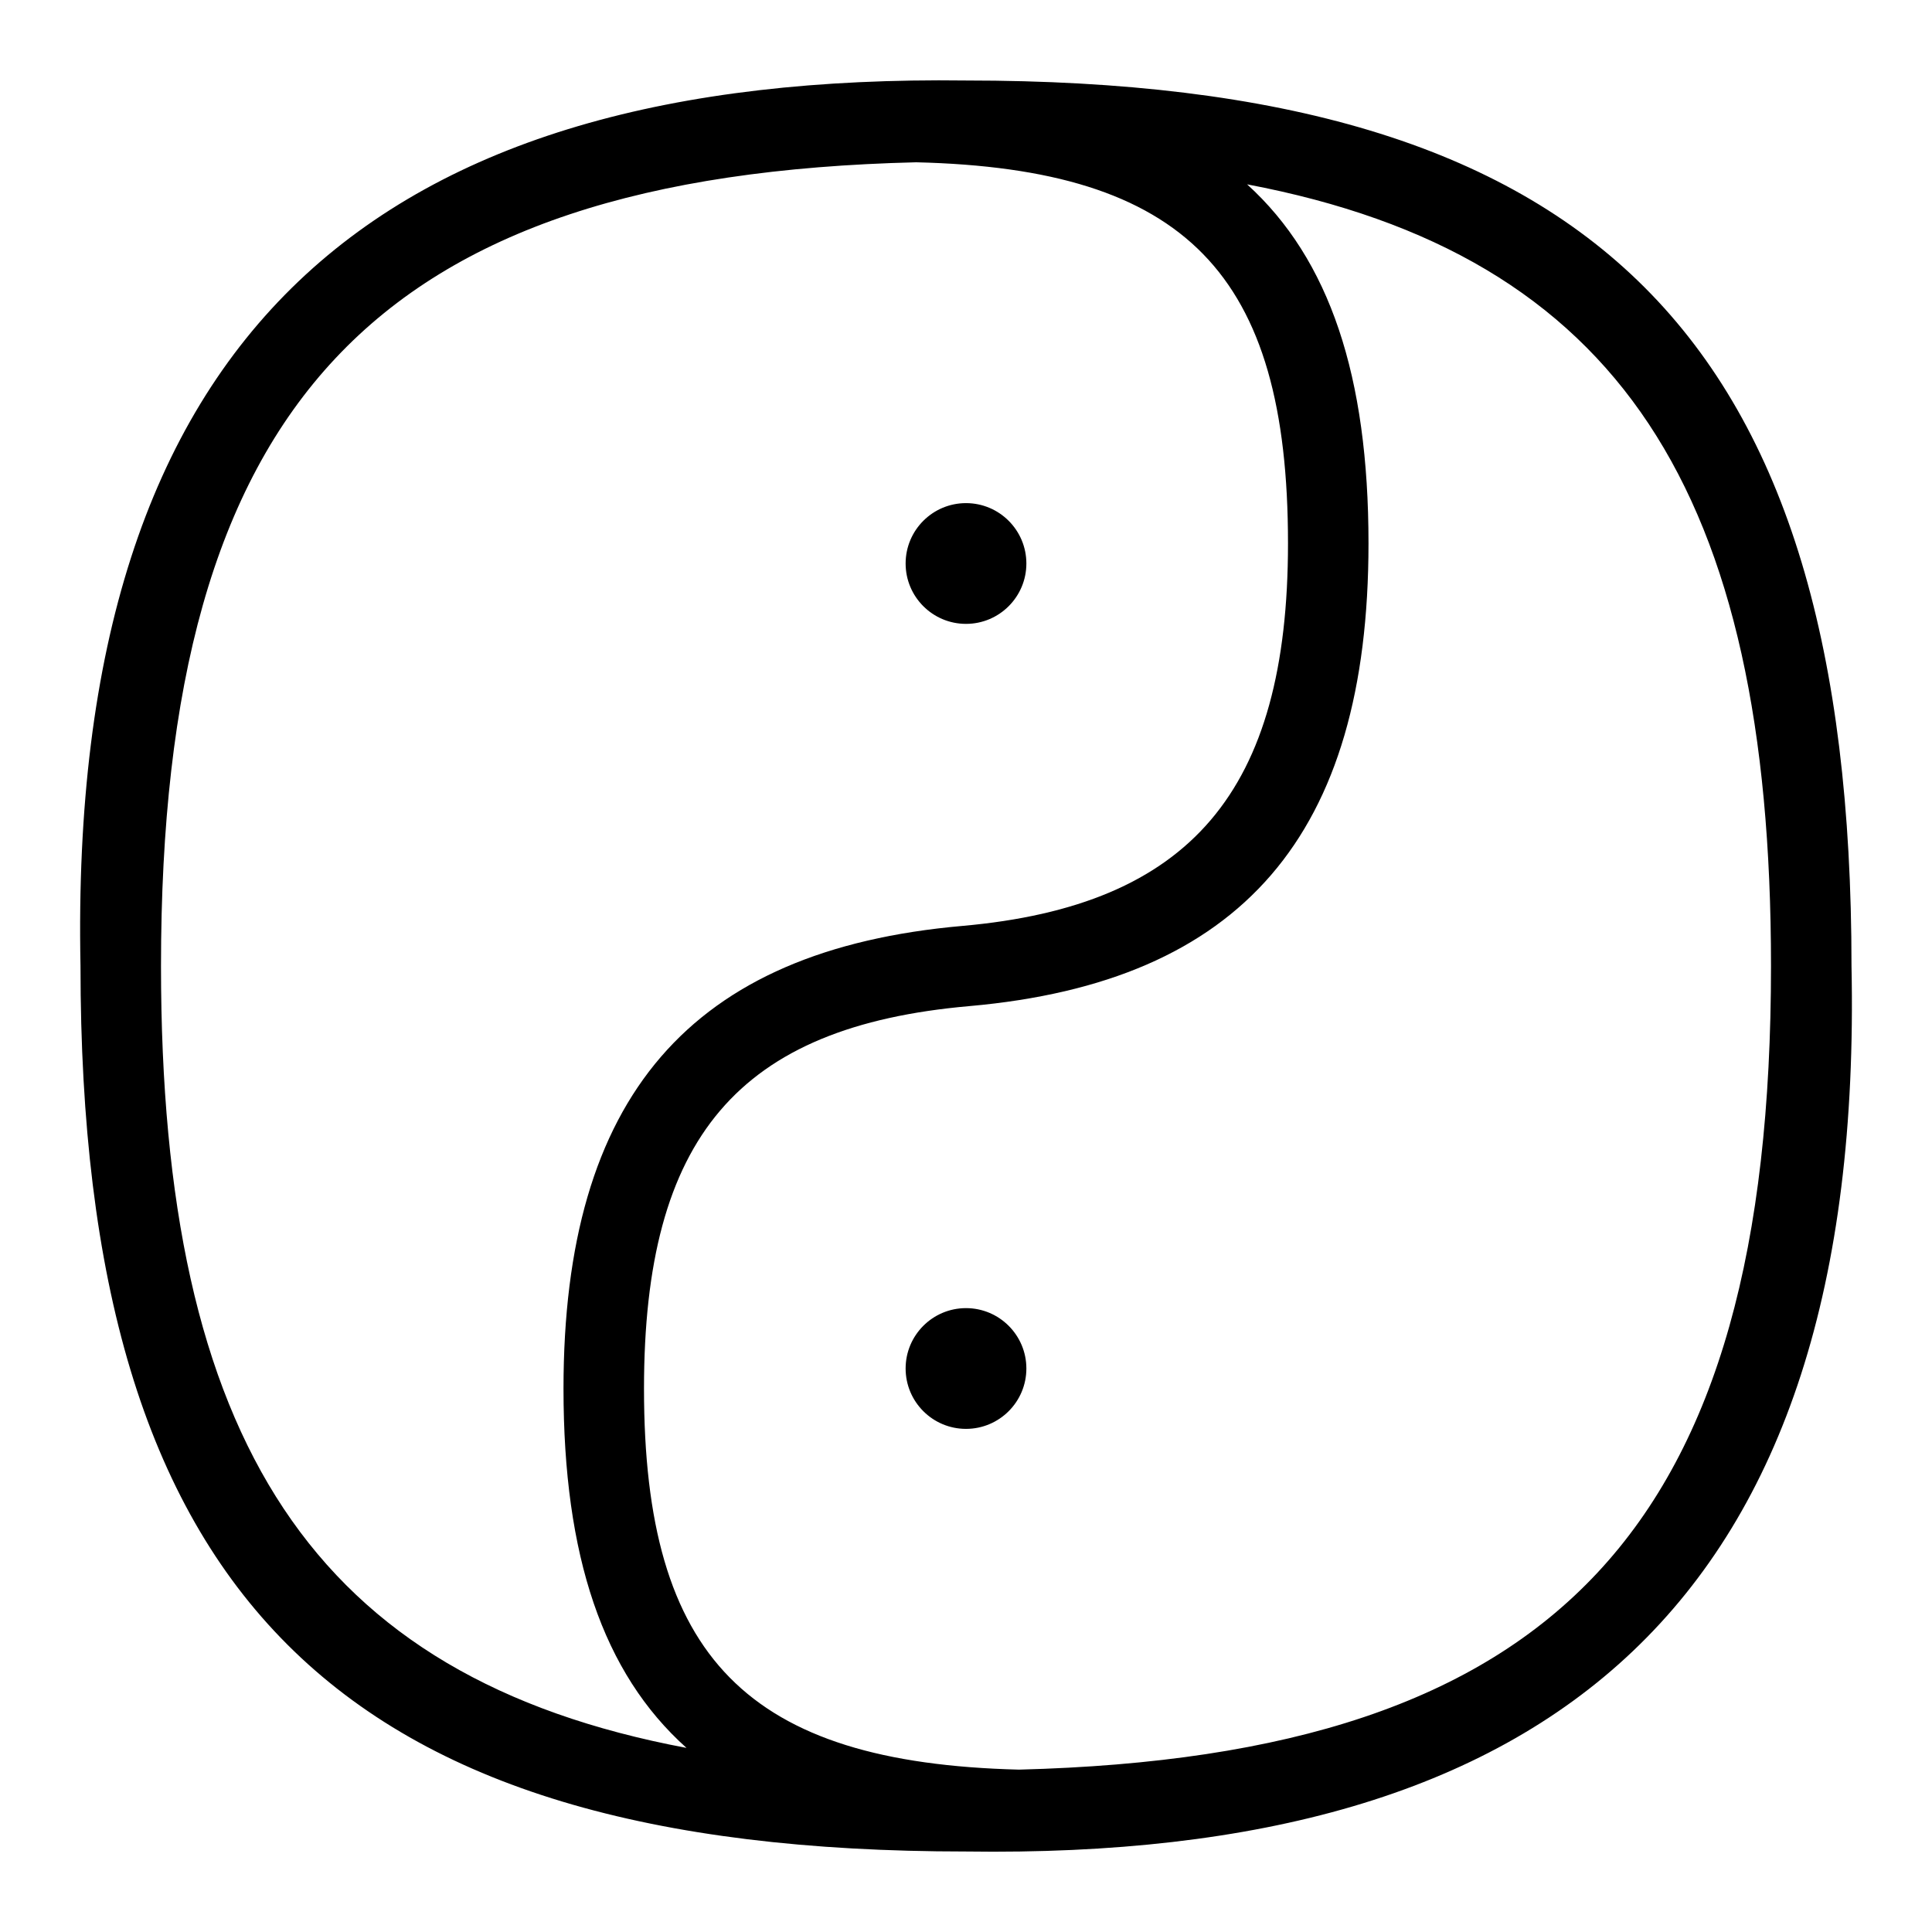 <svg id="Layer_1" viewBox="0 0 24 24" xmlns="http://www.w3.org/2000/svg" data-name="Layer 1"><path d="m23 12c0-7.813-3.187-11-11-11-7.288-.094-11.158 3.083-11 11 0 7.813 3.187 11 11 11 7.261.104 11.166-3.077 11-11zm-21 0c0-6.982 2.652-9.821 9.381-9.984 3.346.08 4.619 1.382 4.619 4.734 0 3.079-1.21 4.5-4.044 4.752-3.381.297-4.956 2.124-4.956 5.748 0 2.079.488 3.533 1.528 4.463-4.64-.872-6.528-3.816-6.528-9.713zm10.658 9.983c-3.372-.085-4.658-1.388-4.658-4.733 0-3.123 1.172-4.5 4.044-4.752 3.381-.3 4.956-2.127 4.956-5.748 0-2.076-.482-3.529-1.508-4.46 4.626.877 6.508 3.821 6.508 9.71 0 6.968-2.642 9.81-9.342 9.983zm-1.408-14.983c0-.414.336-.75.75-.75s.75.336.75.75-.336.75-.75.75-.75-.336-.75-.75zm1.5 10c0 .414-.336.75-.75.75s-.75-.336-.75-.75.336-.75.75-.75.75.336.75.75z"/></svg>